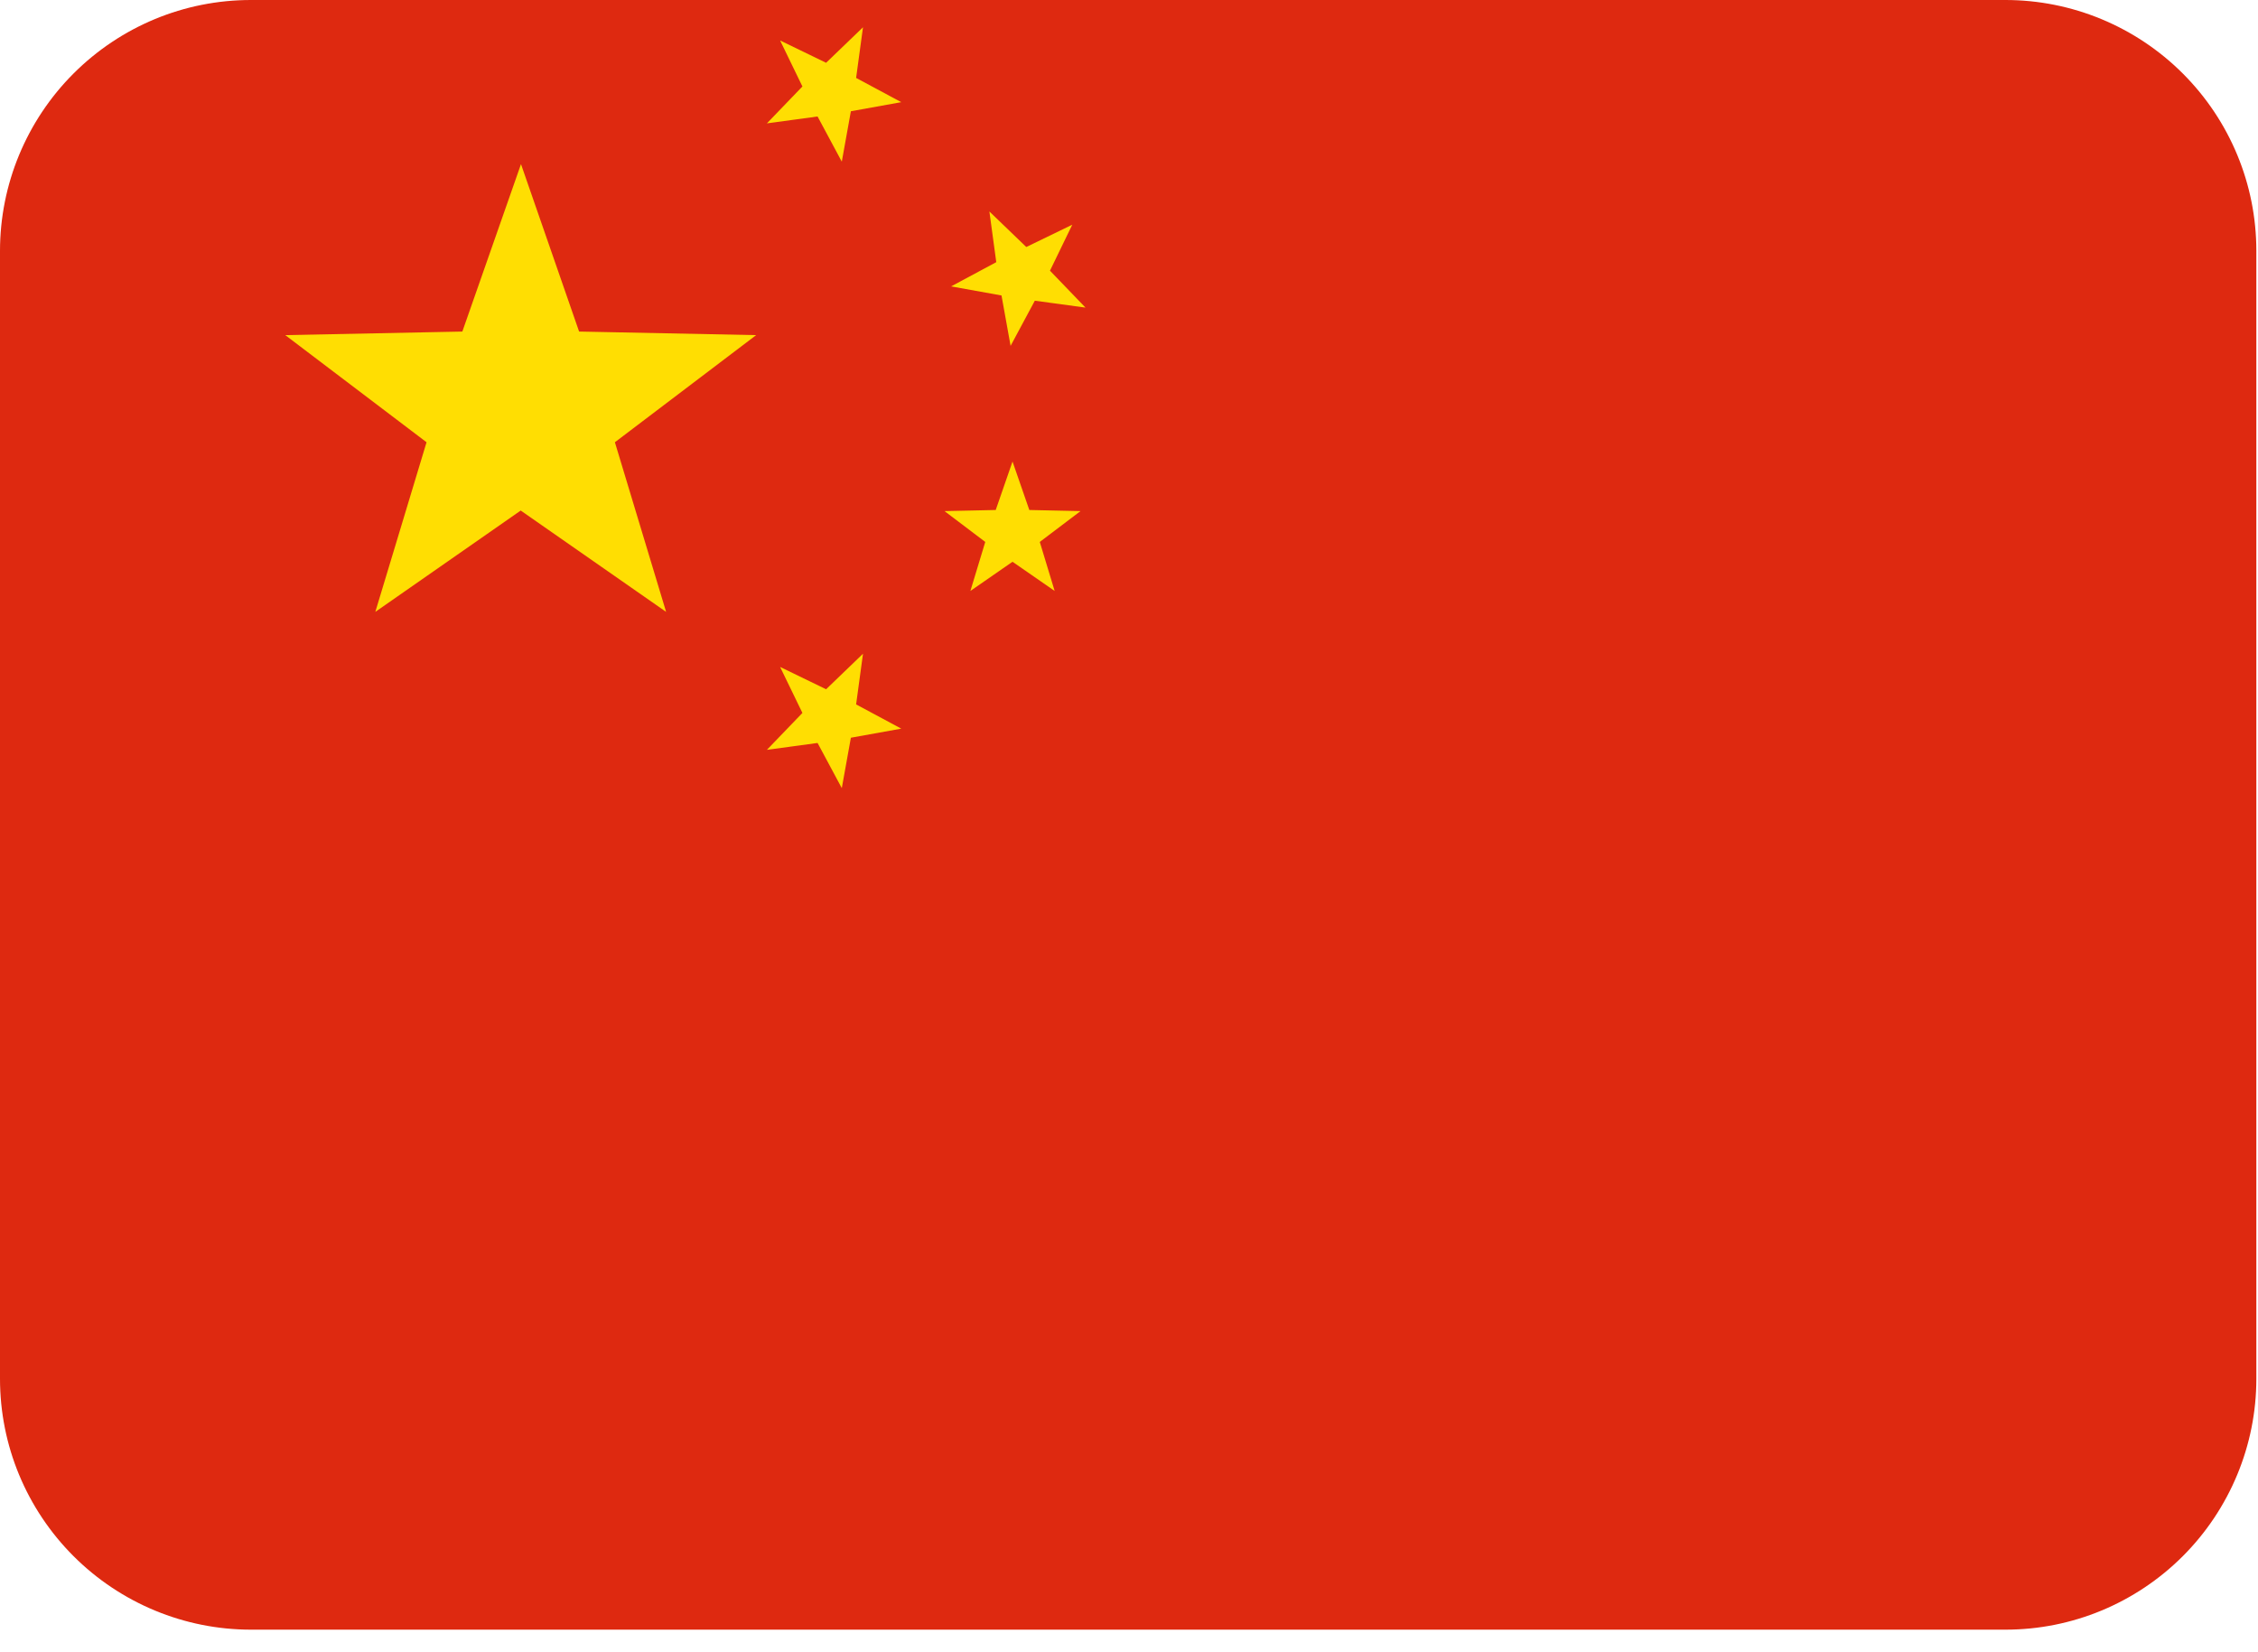 <svg width="41" height="30" viewBox="0 0 41 30" fill="none" xmlns="http://www.w3.org/2000/svg">
<path d="M40.97 25.035C40.97 26.24 40.49 27.4 39.635 28.255C38.78 29.11 37.625 29.59 36.415 29.59H4.555C3.35 29.59 2.19 29.11 1.335 28.255C0.48 27.4 0 26.245 0 25.035V4.555C0 3.35 0.48 2.19 1.335 1.335C2.19 0.48 3.345 0 4.555 0H36.415C37.62 0 38.78 0.48 39.635 1.335C40.49 2.19 40.97 3.345 40.97 4.555V25.035Z" fill="#DE2910"/>
<path d="M14.165 0.735L15 1.14L15.67 0.495L15.545 1.415L16.365 1.855L15.45 2.02L15.285 2.935L14.845 2.115L13.925 2.24L14.57 1.57L14.165 0.735ZM19.47 4.08L19.065 4.915L19.71 5.585L18.79 5.46L18.35 6.28L18.185 5.365L17.27 5.2L18.09 4.76L17.965 3.84L18.635 4.485L19.47 4.08ZM18.385 8.38L18.69 9.26L19.62 9.28L18.88 9.84L19.15 10.73L18.385 10.2L17.62 10.73L17.89 9.84L17.15 9.28L18.08 9.26L18.385 8.38ZM14.165 12.11L15 12.515L15.67 11.87L15.545 12.79L16.365 13.23L15.45 13.395L15.285 14.31L14.845 13.49L13.925 13.615L14.57 12.945L14.165 12.11ZM9.46 2.98L10.515 6.02L13.73 6.085L11.165 8.03L12.095 11.11L9.455 9.27L6.815 11.11L7.745 8.03L5.18 6.085L8.395 6.02L9.46 2.98Z" fill="#FFDE02"/>
</svg>

